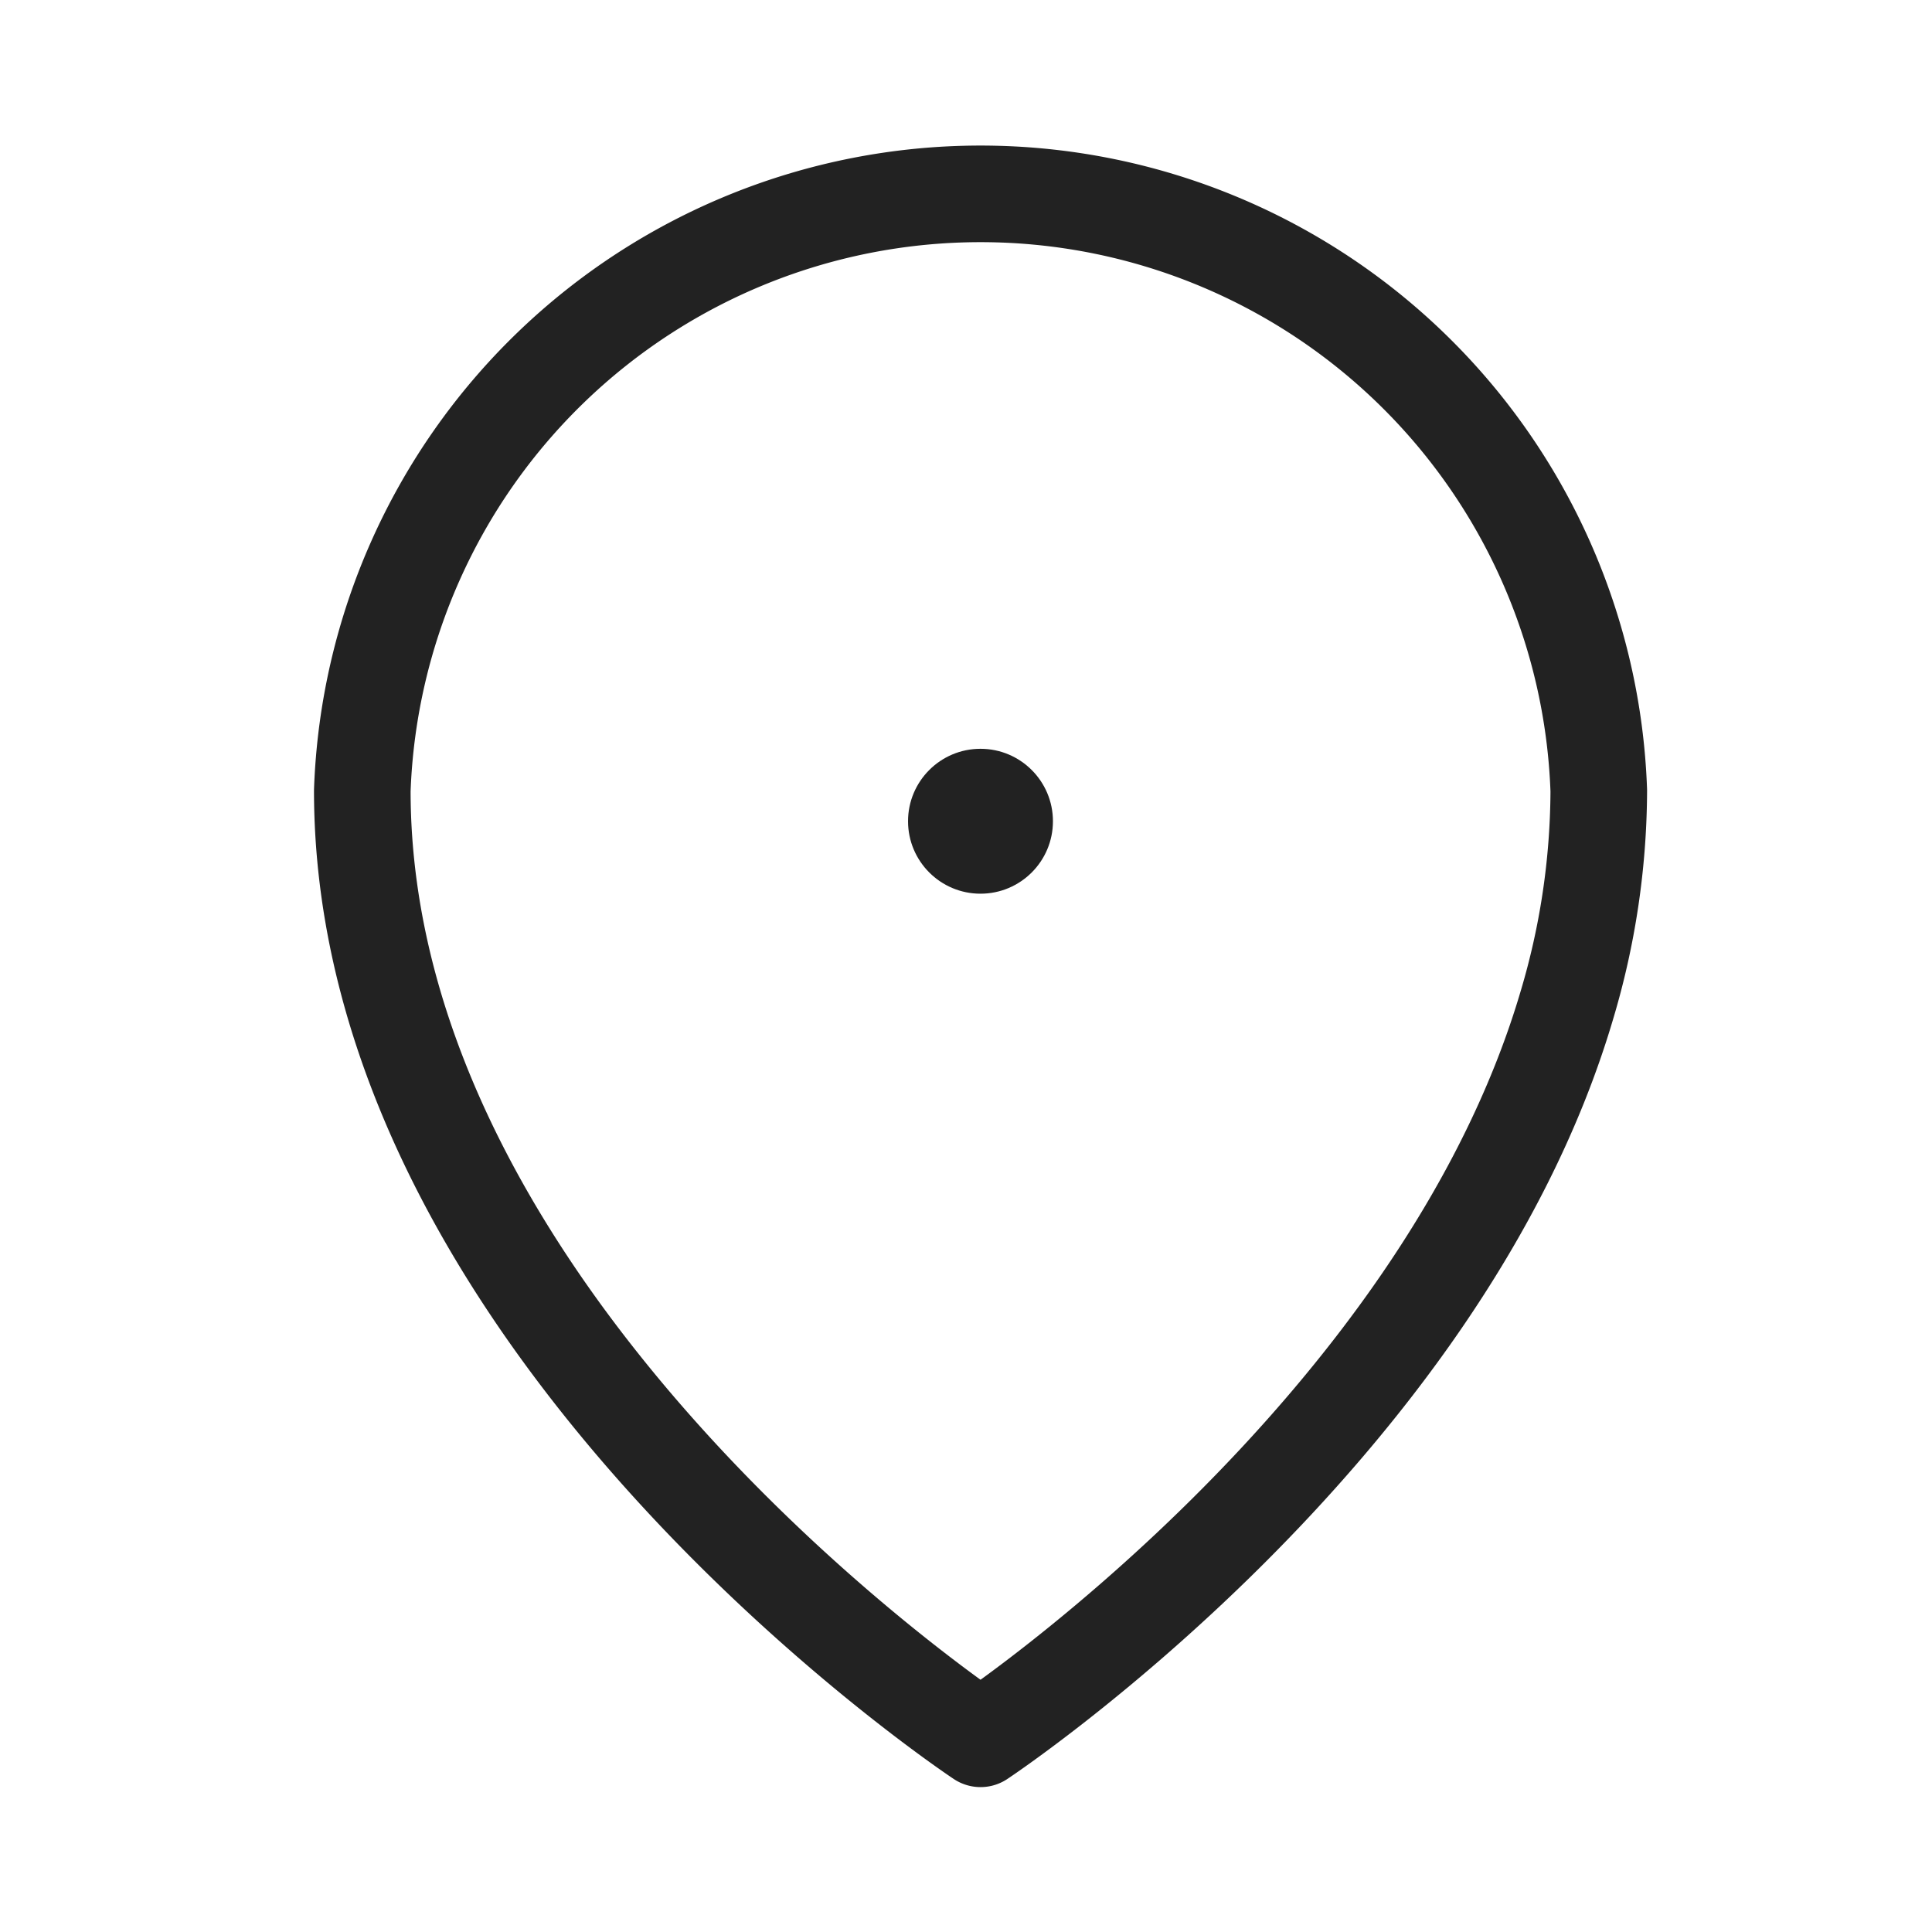 <svg xmlns="http://www.w3.org/2000/svg" width="40" height="40" viewBox="0 0 40 40">
  <g id="icon-address" transform="translate(-545 -951)">
    <rect id="area" width="40" height="40" transform="translate(545 951)" fill="none"/>
    <g id="그룹_5855" data-name="그룹 5855" transform="translate(552 955)">
      <path id="패스_14717" data-name="패스 14717" d="M870.911,425.451c-2.628,8.881-12.136,15.177-12.136,15.177s-12.8-8.475-12.8-19.631a12.808,12.808,0,0,1,25.6,0A15.684,15.684,0,0,1,870.911,425.451Z" transform="translate(-845.474 -408.628)" fill="none" stroke="#222" stroke-linejoin="round" stroke-width="2"/>
      <circle id="타원_1309" data-name="타원 1309" cx="1.5" cy="1.5" r="1.5" transform="translate(11.8 11.503)" fill="#222"/>
    </g>
  </g>
</svg>
